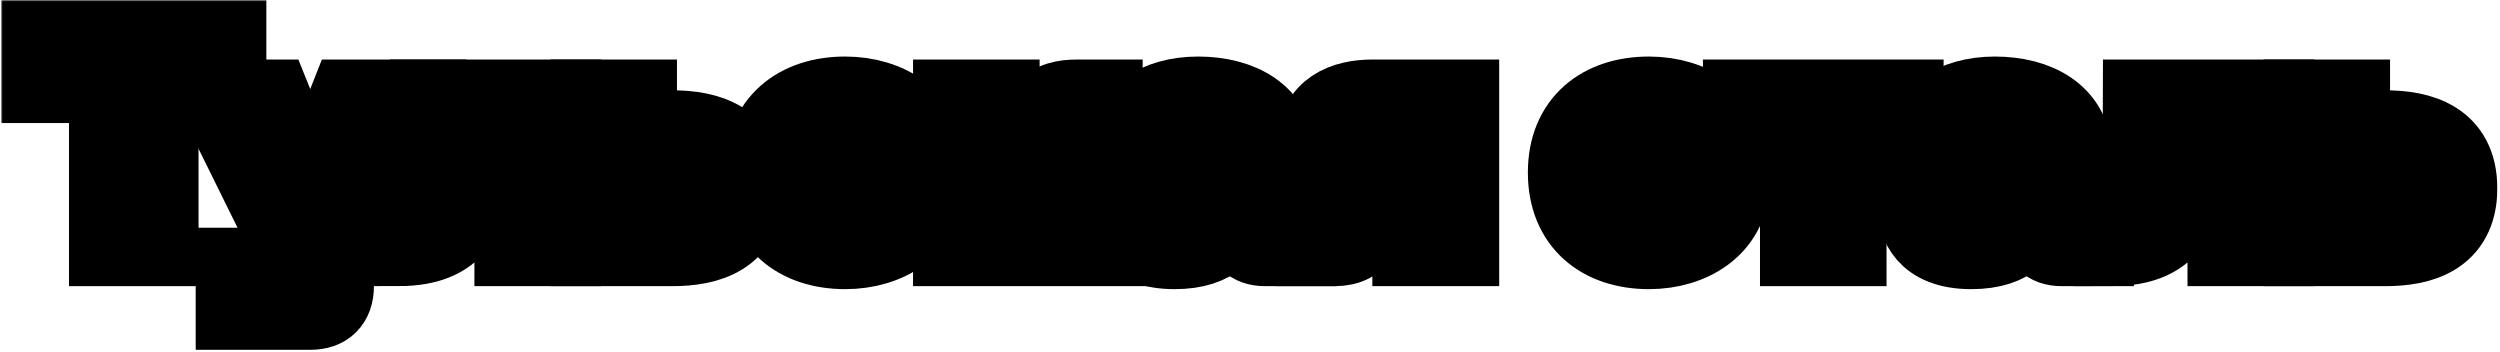 <svg width="795" height="112" viewBox="0 0 795 112" fill="none" xmlns="http://www.w3.org/2000/svg">
<mask id="path-1-outside-1_233_1519" maskUnits="userSpaceOnUse" x="0.375" y="0.025" width="794" height="112" fill="black">
<rect fill="white" x="0.375" y="0.025" width="794" height="112"/>
<path d="M12.375 12.025H72.7V27.13H51.135V79H33.94V27.13H12.375V12.025Z"/>
<path d="M110.521 30.93H129.046L106.911 75.77V90.97C106.911 96.48 103.871 99.235 98.741 99.235H74.231V84.415H90.571V75.77L68.436 30.93H86.771L96.746 55.725V63.99H100.736V55.725L110.521 30.93Z"/>
<path d="M179.2 30.93V79H162.86V45.275H152.03C151.27 66.65 147.28 79 126.57 79V64.655C134.835 64.655 135.975 57.72 135.975 30.93H179.2Z"/>
<path d="M213.725 40.715C224.935 40.715 237.38 43.945 237.38 59.905C237.38 75.865 224.935 79 213.725 79H187.03V30.93H203.275V40.715H213.725ZM203.275 65.51H212.775C218.855 65.51 221.04 64.845 221.04 59.905C221.04 55.06 218.855 54.3 212.775 54.3H203.275V65.51Z"/>
<path d="M242.27 54.87C242.27 38.53 253.48 29.98 268.775 29.98C282.55 29.98 294.52 37.58 295.09 51.07H278.75C278.275 47.46 274.76 44.325 268.775 44.325C263.075 44.325 258.515 47.935 258.515 54.87C258.515 61.9 263.075 65.605 268.775 65.605C274.76 65.605 278.275 62.47 278.75 58.86H295.09C294.52 72.35 282.55 79.95 268.775 79.95C253.48 79.95 242.27 71.305 242.27 54.87Z"/>
<path d="M302.348 30.93H318.593V47.175H322.868L332.083 34.825C334.458 31.595 338.353 30.93 342.628 30.93H351.368V45.275H343.673L337.783 52.875L351.748 79H334.173L324.958 61.52H318.593V79H302.348V30.93Z"/>
<path d="M355.741 65.89C355.741 57.53 360.586 52.59 375.311 51.07L389.941 49.455C389.941 44.42 387.091 42.425 381.581 42.425C375.691 42.425 372.366 44.895 372.176 49.17H356.881C357.166 36.535 367.806 29.98 381.011 29.98C394.311 29.98 406.281 35.965 406.281 49.835V64.655H413.216V79H402.196C397.541 79 394.786 76.34 394.786 71.685V71.21L397.351 65.415H393.361C391.556 73.205 386.996 79.95 373.506 79.95C358.306 79.95 355.741 70.83 355.741 65.89ZM371.701 63.135C371.701 66.27 374.551 67.03 377.686 67.03C384.431 67.03 389.941 63.42 389.941 57.625L378.351 59.335C374.076 60 371.701 60.475 371.701 63.135Z"/>
<path d="M464.745 79H448.405V60.285H444.13L434.535 73.68C431.685 77.385 428.93 79 424.465 79H417.625V65.795H424.655L429.12 59.715C423.515 58.67 418.1 55.44 418.1 46.225C418.1 34.255 427.505 30.93 436.435 30.93H464.745V79ZM434.345 45.56C434.345 48.22 435.865 50.215 440.71 50.215H448.405V40.905H440.71C435.865 40.905 434.345 42.9 434.345 45.56Z"/>
<path d="M497.861 54.87C497.861 38.53 509.071 29.98 524.366 29.98C538.141 29.98 550.111 37.58 550.681 51.07H534.341C533.866 47.46 530.351 44.325 524.366 44.325C518.666 44.325 514.106 47.935 514.106 54.87C514.106 61.9 518.666 65.605 524.366 65.605C530.351 65.605 533.866 62.47 534.341 58.86H550.681C550.111 72.35 538.141 79.95 524.366 79.95C509.071 79.95 497.861 71.305 497.861 54.87Z"/>
<path d="M553.529 30.93H606.064V45.275H587.919V79H571.674V45.275H553.529V30.93Z"/>
<path d="M609.105 65.89C609.105 57.53 613.95 52.59 628.675 51.07L643.305 49.455C643.305 44.42 640.455 42.425 634.945 42.425C629.055 42.425 625.73 44.895 625.54 49.17H610.245C610.53 36.535 621.17 29.98 634.375 29.98C647.675 29.98 659.645 35.965 659.645 49.835V64.655H666.58V79H655.56C650.905 79 648.15 76.34 648.15 71.685V71.21L650.715 65.415H646.725C644.92 73.205 640.36 79.95 626.87 79.95C611.67 79.95 609.105 70.83 609.105 65.89ZM625.065 63.135C625.065 66.27 627.915 67.03 631.05 67.03C637.795 67.03 643.305 63.42 643.305 57.625L631.715 59.335C627.44 60 625.065 60.475 625.065 63.135Z"/>
<path d="M723.966 30.93V79H707.626V45.275H696.796C696.036 66.65 692.046 79 671.336 79V64.655C679.601 64.655 680.741 57.72 680.741 30.93H723.966Z"/>
<path d="M758.491 40.715C769.701 40.715 782.146 43.945 782.146 59.905C782.146 75.865 769.701 79 758.491 79H731.796V30.93H748.041V40.715H758.491ZM748.041 65.51H757.541C763.621 65.51 765.806 64.845 765.806 59.905C765.806 55.06 763.621 54.3 757.541 54.3H748.041V65.51Z"/>
</mask>
<path d="M12.375 12.025H72.7V27.13H51.135V79H33.94V27.13H12.375V12.025Z" fill="black"/>
<path d="M110.521 30.93H129.046L106.911 75.77V90.97C106.911 96.48 103.871 99.235 98.741 99.235H74.231V84.415H90.571V75.77L68.436 30.93H86.771L96.746 55.725V63.99H100.736V55.725L110.521 30.93Z" fill="black"/>
<path d="M179.2 30.93V79H162.86V45.275H152.03C151.27 66.65 147.28 79 126.57 79V64.655C134.835 64.655 135.975 57.72 135.975 30.93H179.2Z" fill="black"/>
<path d="M213.725 40.715C224.935 40.715 237.38 43.945 237.38 59.905C237.38 75.865 224.935 79 213.725 79H187.03V30.93H203.275V40.715H213.725ZM203.275 65.51H212.775C218.855 65.51 221.04 64.845 221.04 59.905C221.04 55.06 218.855 54.3 212.775 54.3H203.275V65.51Z" fill="black"/>
<path d="M242.27 54.87C242.27 38.53 253.48 29.98 268.775 29.98C282.55 29.98 294.52 37.58 295.09 51.07H278.75C278.275 47.46 274.76 44.325 268.775 44.325C263.075 44.325 258.515 47.935 258.515 54.87C258.515 61.9 263.075 65.605 268.775 65.605C274.76 65.605 278.275 62.47 278.75 58.86H295.09C294.52 72.35 282.55 79.95 268.775 79.95C253.48 79.95 242.27 71.305 242.27 54.87Z" fill="black"/>
<path d="M302.348 30.93H318.593V47.175H322.868L332.083 34.825C334.458 31.595 338.353 30.93 342.628 30.93H351.368V45.275H343.673L337.783 52.875L351.748 79H334.173L324.958 61.52H318.593V79H302.348V30.93Z" fill="black"/>
<path d="M355.741 65.89C355.741 57.53 360.586 52.59 375.311 51.07L389.941 49.455C389.941 44.42 387.091 42.425 381.581 42.425C375.691 42.425 372.366 44.895 372.176 49.17H356.881C357.166 36.535 367.806 29.98 381.011 29.98C394.311 29.98 406.281 35.965 406.281 49.835V64.655H413.216V79H402.196C397.541 79 394.786 76.34 394.786 71.685V71.21L397.351 65.415H393.361C391.556 73.205 386.996 79.95 373.506 79.95C358.306 79.95 355.741 70.83 355.741 65.89ZM371.701 63.135C371.701 66.27 374.551 67.03 377.686 67.03C384.431 67.03 389.941 63.42 389.941 57.625L378.351 59.335C374.076 60 371.701 60.475 371.701 63.135Z" fill="black"/>
<path d="M464.745 79H448.405V60.285H444.13L434.535 73.68C431.685 77.385 428.93 79 424.465 79H417.625V65.795H424.655L429.12 59.715C423.515 58.67 418.1 55.44 418.1 46.225C418.1 34.255 427.505 30.93 436.435 30.93H464.745V79ZM434.345 45.56C434.345 48.22 435.865 50.215 440.71 50.215H448.405V40.905H440.71C435.865 40.905 434.345 42.9 434.345 45.56Z" fill="black"/>
<path d="M497.861 54.87C497.861 38.53 509.071 29.98 524.366 29.98C538.141 29.98 550.111 37.58 550.681 51.07H534.341C533.866 47.46 530.351 44.325 524.366 44.325C518.666 44.325 514.106 47.935 514.106 54.87C514.106 61.9 518.666 65.605 524.366 65.605C530.351 65.605 533.866 62.47 534.341 58.86H550.681C550.111 72.35 538.141 79.95 524.366 79.95C509.071 79.95 497.861 71.305 497.861 54.87Z" fill="black"/>
<path d="M553.529 30.93H606.064V45.275H587.919V79H571.674V45.275H553.529V30.93Z" fill="black"/>
<path d="M609.105 65.89C609.105 57.53 613.95 52.59 628.675 51.07L643.305 49.455C643.305 44.42 640.455 42.425 634.945 42.425C629.055 42.425 625.73 44.895 625.54 49.17H610.245C610.53 36.535 621.17 29.98 634.375 29.98C647.675 29.98 659.645 35.965 659.645 49.835V64.655H666.58V79H655.56C650.905 79 648.15 76.34 648.15 71.685V71.21L650.715 65.415H646.725C644.92 73.205 640.36 79.95 626.87 79.95C611.67 79.95 609.105 70.83 609.105 65.89ZM625.065 63.135C625.065 66.27 627.915 67.03 631.05 67.03C637.795 67.03 643.305 63.42 643.305 57.625L631.715 59.335C627.44 60 625.065 60.475 625.065 63.135Z" fill="black"/>
<path d="M723.966 30.93V79H707.626V45.275H696.796C696.036 66.65 692.046 79 671.336 79V64.655C679.601 64.655 680.741 57.72 680.741 30.93H723.966Z" fill="black"/>
<path d="M758.491 40.715C769.701 40.715 782.146 43.945 782.146 59.905C782.146 75.865 769.701 79 758.491 79H731.796V30.93H748.041V40.715H758.491ZM748.041 65.51H757.541C763.621 65.51 765.806 64.845 765.806 59.905C765.806 55.06 763.621 54.3 757.541 54.3H748.041V65.51Z" fill="black"/>
<path d="M12.375 12.025H72.7V27.13H51.135V79H33.94V27.13H12.375V12.025Z" stroke="black" stroke-width="24" mask="url(#path-1-outside-1_233_1519)"/>
<path d="M110.521 30.93H129.046L106.911 75.77V90.97C106.911 96.48 103.871 99.235 98.741 99.235H74.231V84.415H90.571V75.77L68.436 30.93H86.771L96.746 55.725V63.99H100.736V55.725L110.521 30.93Z" stroke="black" stroke-width="24" mask="url(#path-1-outside-1_233_1519)"/>
<path d="M179.2 30.93V79H162.86V45.275H152.03C151.27 66.65 147.28 79 126.57 79V64.655C134.835 64.655 135.975 57.72 135.975 30.93H179.2Z" stroke="black" stroke-width="24" mask="url(#path-1-outside-1_233_1519)"/>
<path d="M213.725 40.715C224.935 40.715 237.38 43.945 237.38 59.905C237.38 75.865 224.935 79 213.725 79H187.03V30.93H203.275V40.715H213.725ZM203.275 65.51H212.775C218.855 65.51 221.04 64.845 221.04 59.905C221.04 55.06 218.855 54.3 212.775 54.3H203.275V65.51Z" stroke="black" stroke-width="24" mask="url(#path-1-outside-1_233_1519)"/>
<path d="M242.27 54.87C242.27 38.53 253.48 29.98 268.775 29.98C282.55 29.98 294.52 37.58 295.09 51.07H278.75C278.275 47.46 274.76 44.325 268.775 44.325C263.075 44.325 258.515 47.935 258.515 54.87C258.515 61.9 263.075 65.605 268.775 65.605C274.76 65.605 278.275 62.47 278.75 58.86H295.09C294.52 72.35 282.55 79.95 268.775 79.95C253.48 79.95 242.27 71.305 242.27 54.87Z" stroke="black" stroke-width="24" mask="url(#path-1-outside-1_233_1519)"/>
<path d="M302.348 30.93H318.593V47.175H322.868L332.083 34.825C334.458 31.595 338.353 30.93 342.628 30.93H351.368V45.275H343.673L337.783 52.875L351.748 79H334.173L324.958 61.52H318.593V79H302.348V30.93Z" stroke="black" stroke-width="24" mask="url(#path-1-outside-1_233_1519)"/>
<path d="M355.741 65.89C355.741 57.53 360.586 52.59 375.311 51.07L389.941 49.455C389.941 44.42 387.091 42.425 381.581 42.425C375.691 42.425 372.366 44.895 372.176 49.17H356.881C357.166 36.535 367.806 29.98 381.011 29.98C394.311 29.98 406.281 35.965 406.281 49.835V64.655H413.216V79H402.196C397.541 79 394.786 76.34 394.786 71.685V71.21L397.351 65.415H393.361C391.556 73.205 386.996 79.95 373.506 79.95C358.306 79.95 355.741 70.83 355.741 65.89ZM371.701 63.135C371.701 66.27 374.551 67.03 377.686 67.03C384.431 67.03 389.941 63.42 389.941 57.625L378.351 59.335C374.076 60 371.701 60.475 371.701 63.135Z" stroke="black" stroke-width="24" mask="url(#path-1-outside-1_233_1519)"/>
<path d="M464.745 79H448.405V60.285H444.13L434.535 73.68C431.685 77.385 428.93 79 424.465 79H417.625V65.795H424.655L429.12 59.715C423.515 58.67 418.1 55.44 418.1 46.225C418.1 34.255 427.505 30.93 436.435 30.93H464.745V79ZM434.345 45.56C434.345 48.22 435.865 50.215 440.71 50.215H448.405V40.905H440.71C435.865 40.905 434.345 42.9 434.345 45.56Z" stroke="black" stroke-width="24" mask="url(#path-1-outside-1_233_1519)"/>
<path d="M497.861 54.87C497.861 38.53 509.071 29.98 524.366 29.98C538.141 29.98 550.111 37.58 550.681 51.07H534.341C533.866 47.46 530.351 44.325 524.366 44.325C518.666 44.325 514.106 47.935 514.106 54.87C514.106 61.9 518.666 65.605 524.366 65.605C530.351 65.605 533.866 62.47 534.341 58.86H550.681C550.111 72.35 538.141 79.95 524.366 79.95C509.071 79.95 497.861 71.305 497.861 54.87Z" stroke="black" stroke-width="24" mask="url(#path-1-outside-1_233_1519)"/>
<path d="M553.529 30.93H606.064V45.275H587.919V79H571.674V45.275H553.529V30.93Z" stroke="black" stroke-width="24" mask="url(#path-1-outside-1_233_1519)"/>
<path d="M609.105 65.89C609.105 57.53 613.95 52.59 628.675 51.07L643.305 49.455C643.305 44.42 640.455 42.425 634.945 42.425C629.055 42.425 625.73 44.895 625.54 49.17H610.245C610.53 36.535 621.17 29.98 634.375 29.98C647.675 29.98 659.645 35.965 659.645 49.835V64.655H666.58V79H655.56C650.905 79 648.15 76.34 648.15 71.685V71.21L650.715 65.415H646.725C644.92 73.205 640.36 79.95 626.87 79.95C611.67 79.95 609.105 70.83 609.105 65.89ZM625.065 63.135C625.065 66.27 627.915 67.03 631.05 67.03C637.795 67.03 643.305 63.42 643.305 57.625L631.715 59.335C627.44 60 625.065 60.475 625.065 63.135Z" stroke="black" stroke-width="24" mask="url(#path-1-outside-1_233_1519)"/>
<path d="M723.966 30.93V79H707.626V45.275H696.796C696.036 66.65 692.046 79 671.336 79V64.655C679.601 64.655 680.741 57.72 680.741 30.93H723.966Z" stroke="black" stroke-width="24" mask="url(#path-1-outside-1_233_1519)"/>
<path d="M758.491 40.715C769.701 40.715 782.146 43.945 782.146 59.905C782.146 75.865 769.701 79 758.491 79H731.796V30.93H748.041V40.715H758.491ZM748.041 65.51H757.541C763.621 65.51 765.806 64.845 765.806 59.905C765.806 55.06 763.621 54.3 757.541 54.3H748.041V65.51Z" stroke="black" stroke-width="24" mask="url(#path-1-outside-1_233_1519)"/>
</svg>
